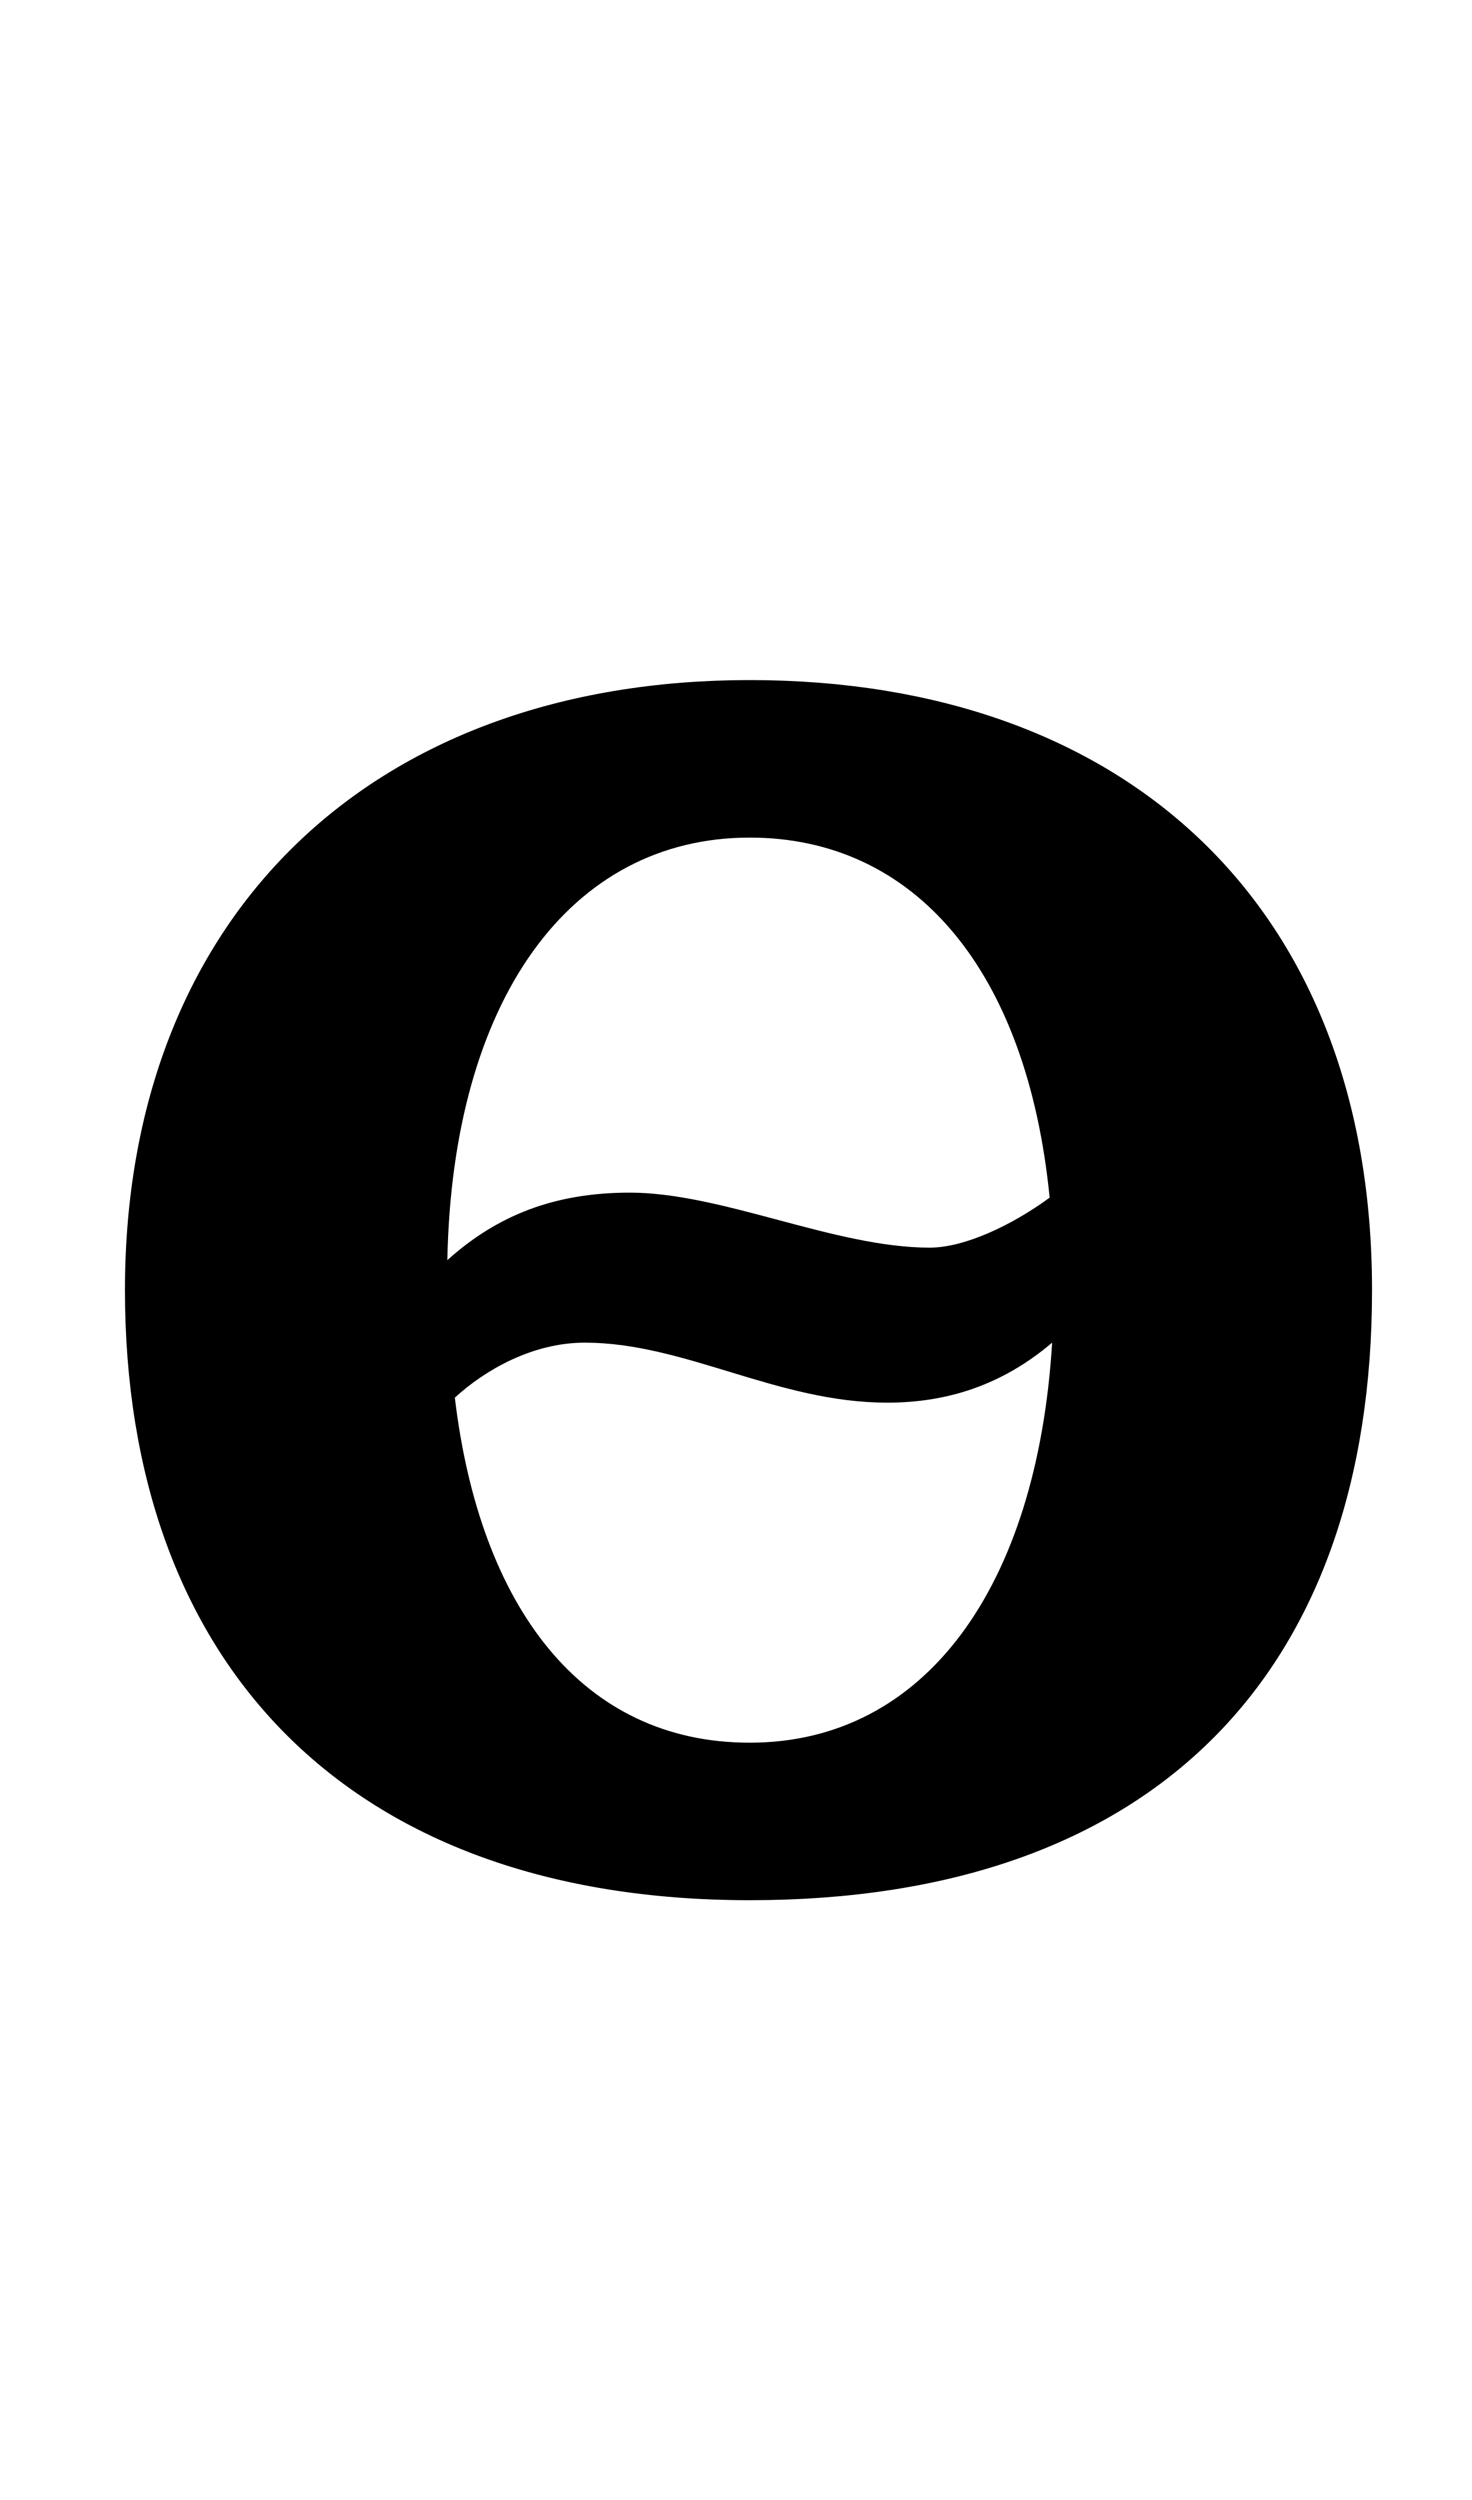 <?xml version="1.0" standalone="no"?>
<!DOCTYPE svg PUBLIC "-//W3C//DTD SVG 1.1//EN" "http://www.w3.org/Graphics/SVG/1.1/DTD/svg11.dtd" >
<svg xmlns="http://www.w3.org/2000/svg" xmlns:xlink="http://www.w3.org/1999/xlink" version="1.1" viewBox="-10 0 589 1000">
  <g transform="matrix(1 0 0 -1 0 750)">
   <path fill="currentColor"
d="M290 478c151 0 249 -91 249 -244s-87 -244 -249 -244c-161 0 -250 95 -250 244s98 244 250 244zM290 415c-72 0 -119 -65 -121 -169c20 18 43 27 73 27c37 0 82 -22 120 -22c14 0 33 9 48 20c-9 91 -54 144 -120 144zM224 213c-21 0 -40 -11 -52 -22
c10 -84 51 -138 118 -138c70 0 115 62 121 160c-20 -17 -42 -24 -66 -24c-44 0 -81 24 -121 24z" />
  </g>

</svg>
